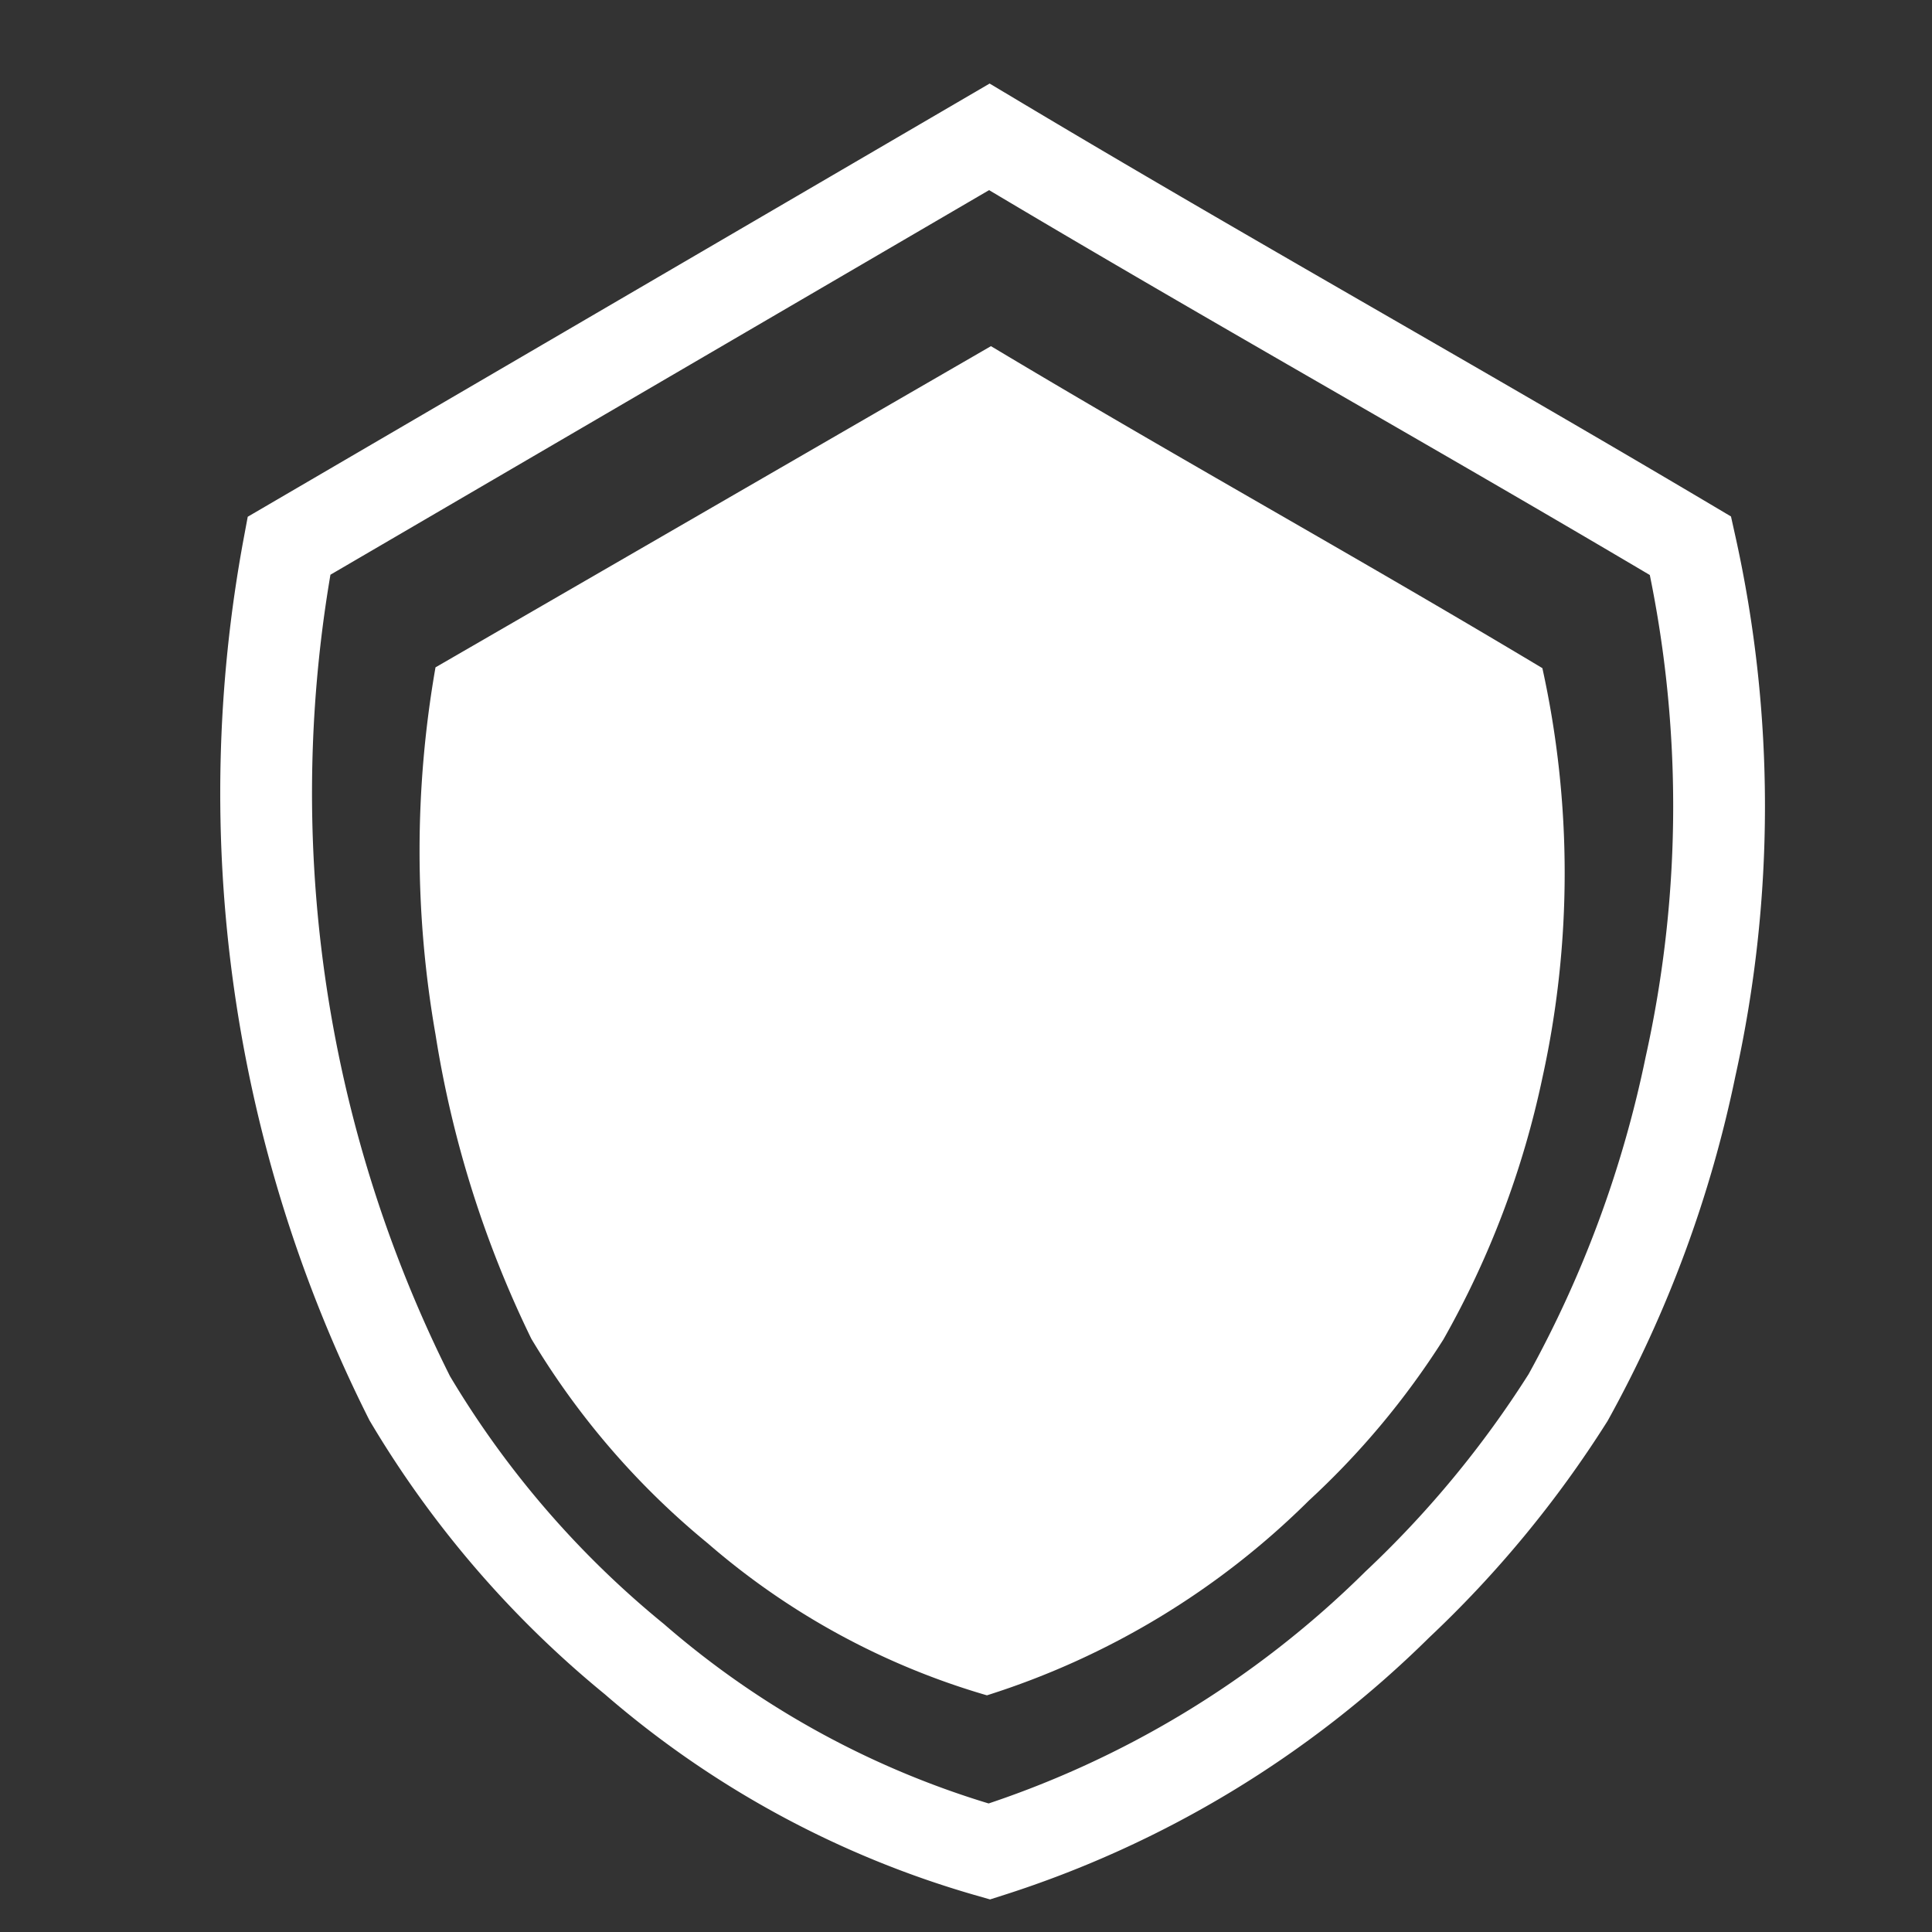 <svg id="Layer_1" data-name="Layer 1" xmlns="http://www.w3.org/2000/svg" viewBox="0 0 24 24"><rect x="0" y="0" width="24" height="24" fill="#333333" stroke="none"/><defs><style>.cls-1{fill:none;stroke:#fff;stroke-miterlimit:10;stroke-width:1.14px;}.cls-2{fill:#fff;}</style></defs><title>icon</title><path class="cls-1" d="M3.59,6.78a16.74,16.74,0,0,0,1.5,10.59,12.28,12.28,0,0,0,2.79,3.24A11.59,11.59,0,0,0,12.29,23a12.69,12.69,0,0,0,5.07-3.07,13.24,13.24,0,0,0,2.12-2.57A14.57,14.57,0,0,0,21,13.25,14.92,14.92,0,0,0,21,6.78C18,5,15.3,3.5,12.29,1.7Z"/><path class="cls-2" d="M5.41,8.29a13.22,13.22,0,0,0,0,4.56A13.36,13.36,0,0,0,6.6,16.63a9.78,9.78,0,0,0,2.19,2.54,9.22,9.22,0,0,0,3.47,1.89,9.92,9.92,0,0,0,4-2.42,10,10,0,0,0,1.67-2,11.34,11.34,0,0,0,1.23-3.25,11.83,11.83,0,0,0,0-5.09c-2.37-1.42-4.48-2.58-6.85-4Z"/></svg>